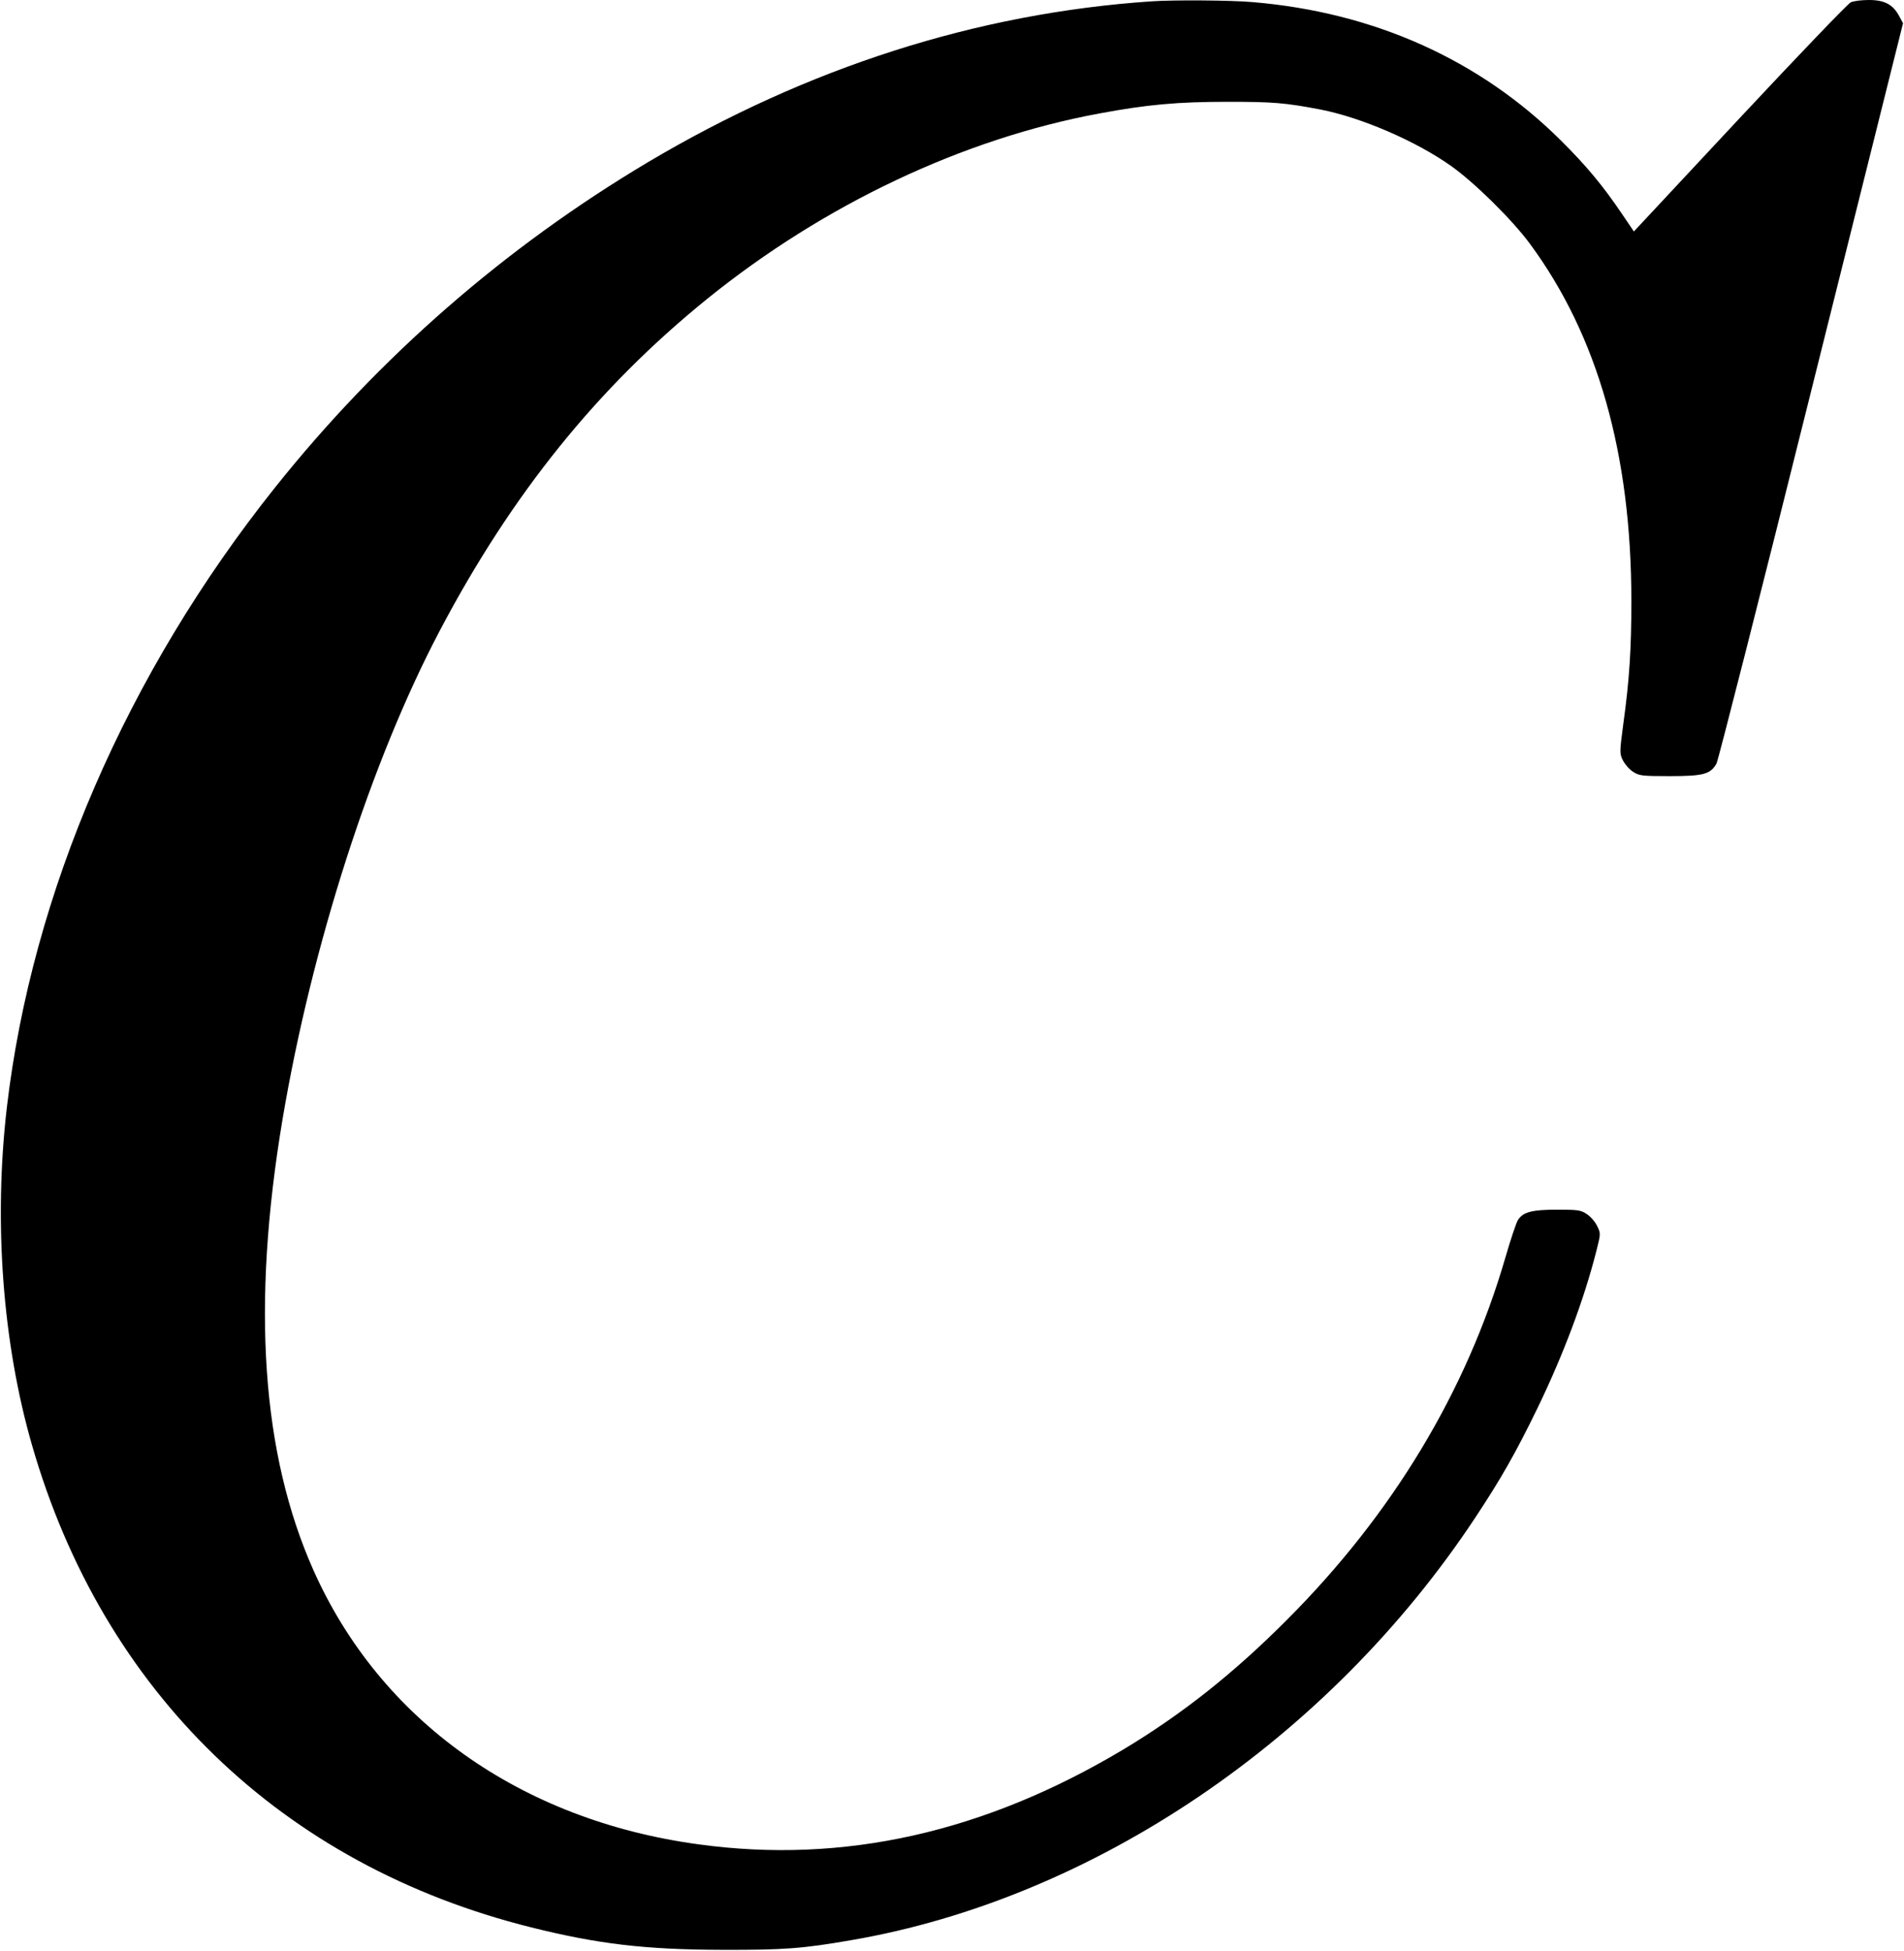 <?xml version="1.0" standalone="no"?>
<!DOCTYPE svg PUBLIC "-//W3C//DTD SVG 20010904//EN"
 "http://www.w3.org/TR/2001/REC-SVG-20010904/DTD/svg10.dtd">
<svg version="1.0" xmlns="http://www.w3.org/2000/svg"
 width="984pt" height="1008pt" viewBox="0 0 984 1008"
 preserveAspectRatio="xMidYMid meet">
<g transform="translate(0,1008) scale(0.1,-0.1)"
fill="#000000" stroke="none">
<path d="M5950 10073 c-901 -61 -1778 -342 -2603 -832 -737 -439 -1387 -1005
-1925 -1679 -768 -963 -1257 -2094 -1387 -3207 -68 -590 -22 -1212 130 -1740
367 -1277 1292 -2172 2580 -2493 345 -86 588 -115 985 -116 322 -1 416 6 670
50 1251 215 2467 1038 3225 2184 135 204 209 335 321 565 134 277 240 559 304
811 23 91 23 91 4 130 -10 21 -34 49 -53 61 -31 21 -46 23 -153 23 -131 0
-176 -12 -203 -53 -9 -14 -38 -101 -65 -194 -201 -692 -584 -1327 -1130 -1873
-276 -277 -542 -487 -843 -668 -719 -430 -1448 -594 -2197 -491 -921 125
-1644 640 -1990 1416 -268 602 -321 1368 -160 2329 151 896 458 1852 812 2524
373 708 817 1258 1383 1716 604 488 1323 828 2028 958 247 46 404 60 662 60
235 0 296 -5 480 -40 213 -42 493 -163 675 -292 120 -85 316 -278 407 -402
350 -474 524 -1087 524 -1845 0 -249 -10 -407 -42 -638 -19 -144 -19 -150 -2
-185 10 -20 33 -47 52 -59 32 -21 45 -23 190 -23 175 0 211 10 242 65 9 17
230 884 490 1928 l474 1897 -20 37 c-32 60 -76 83 -156 83 -37 0 -80 -5 -94
-12 -15 -7 -273 -276 -574 -598 l-547 -586 -63 93 c-96 142 -182 246 -315 378
-418 415 -963 661 -1591 714 -109 10 -413 12 -525 4z"/>
</g>
</svg>
